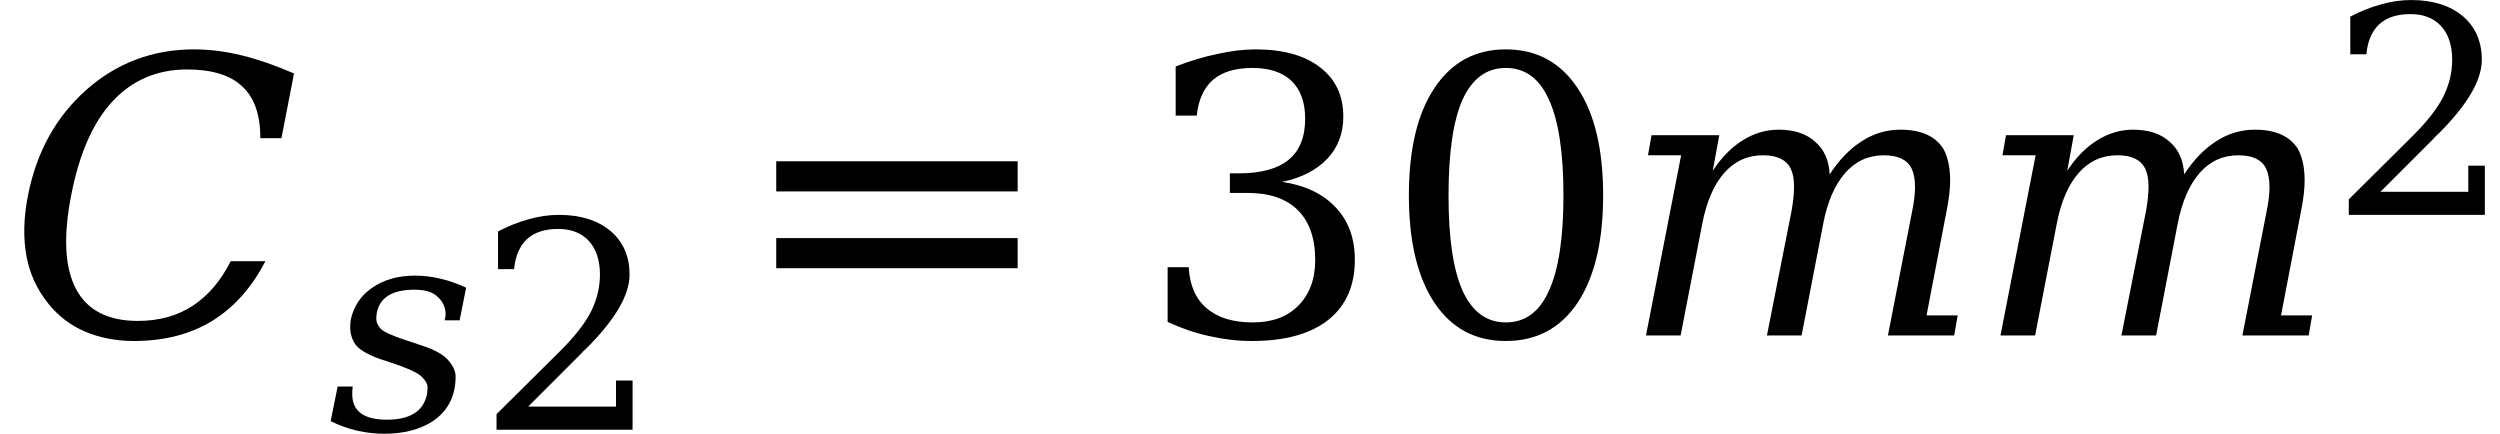 <svg xmlns="http://www.w3.org/2000/svg" xmlns:xlink="http://www.w3.org/1999/xlink" width="77.824pt" height="13.5pt" viewBox="0 0 77.824 13.5" version="1.1">
<defs>
<g>
<symbol overflow="visible" id="glyph0-0">
<path style="stroke:none;" d="M 0.594 2.125 L 0.594 -8.469 L 6.594 -8.469 L 6.594 2.125 Z M 1.266 1.453 L 5.938 1.453 L 5.938 -7.781 L 1.266 -7.781 Z M 1.266 1.453 "/>
</symbol>
<symbol overflow="visible" id="glyph0-1">
<path style="stroke:none;" d="M 8.062 -2.312 C 7.645 -1.5 7.094 -0.879 6.406 -0.453 C 5.719 -0.035 4.906 0.172 3.969 0.172 C 3.406 0.172 2.895 0.07 2.438 -0.125 C 1.988 -0.32 1.613 -0.609 1.312 -0.984 C 0.957 -1.422 0.727 -1.914 0.625 -2.469 C 0.52 -3.031 0.535 -3.66 0.672 -4.359 C 0.941 -5.723 1.551 -6.82 2.5 -7.656 C 3.445 -8.488 4.562 -8.906 5.844 -8.906 C 6.32 -8.906 6.816 -8.844 7.328 -8.719 C 7.836 -8.594 8.379 -8.406 8.953 -8.156 L 8.562 -6.141 L 7.906 -6.141 C 7.906 -6.867 7.719 -7.406 7.344 -7.75 C 6.977 -8.102 6.406 -8.281 5.625 -8.281 C 4.688 -8.281 3.91 -7.945 3.297 -7.281 C 2.691 -6.625 2.266 -5.648 2.016 -4.359 C 1.766 -3.078 1.816 -2.102 2.172 -1.438 C 2.523 -0.781 3.164 -0.453 4.094 -0.453 C 4.75 -0.453 5.316 -0.609 5.797 -0.922 C 6.273 -1.234 6.672 -1.695 6.984 -2.312 Z M 8.062 -2.312 "/>
</symbol>
<symbol overflow="visible" id="glyph0-2">
<path style="stroke:none;" d="M 6.562 -5.016 C 6.863 -5.473 7.195 -5.816 7.562 -6.047 C 7.926 -6.285 8.328 -6.406 8.766 -6.406 C 9.41 -6.406 9.859 -6.203 10.109 -5.797 C 10.242 -5.547 10.312 -5.223 10.312 -4.828 C 10.312 -4.578 10.281 -4.289 10.219 -3.969 L 9.578 -0.625 L 10.547 -0.625 L 10.438 0 L 8.375 0 L 9.125 -3.844 C 9.188 -4.145 9.219 -4.406 9.219 -4.625 C 9.219 -4.863 9.18 -5.055 9.109 -5.203 C 8.973 -5.473 8.688 -5.609 8.25 -5.609 C 7.77 -5.609 7.367 -5.426 7.047 -5.062 C 6.723 -4.695 6.492 -4.164 6.359 -3.469 L 5.688 0 L 4.609 0 L 5.375 -3.875 C 5.426 -4.164 5.453 -4.422 5.453 -4.641 C 5.453 -4.879 5.414 -5.066 5.344 -5.203 C 5.207 -5.473 4.922 -5.609 4.484 -5.609 C 4.004 -5.609 3.602 -5.426 3.281 -5.062 C 2.957 -4.695 2.727 -4.164 2.594 -3.469 L 1.922 0 L 0.844 0 L 1.938 -5.609 L 0.906 -5.609 L 1.016 -6.234 L 3.125 -6.234 L 2.922 -5.125 C 3.191 -5.539 3.504 -5.859 3.859 -6.078 C 4.211 -6.297 4.582 -6.406 4.969 -6.406 C 5.457 -6.406 5.836 -6.281 6.109 -6.031 C 6.391 -5.789 6.539 -5.453 6.562 -5.016 Z M 6.562 -5.016 "/>
</symbol>
<symbol overflow="visible" id="glyph1-0">
<path style="stroke:none;" d="M 0.453 1.594 L 0.453 -6.344 L 4.953 -6.344 L 4.953 1.594 Z M 0.953 1.094 L 4.453 1.094 L 4.453 -5.844 L 0.953 -5.844 Z M 0.953 1.094 "/>
</symbol>
<symbol overflow="visible" id="glyph1-1">
<path style="stroke:none;" d="M 0.312 -1.344 L 0.781 -1.344 C 0.77 -1.258 0.766 -1.18 0.766 -1.109 C 0.766 -0.578 1.125 -0.312 1.844 -0.312 C 2.57 -0.312 2.988 -0.578 3.094 -1.109 C 3.102 -1.16 3.109 -1.234 3.109 -1.328 C 3.109 -1.422 3.055 -1.52 2.953 -1.625 C 2.859 -1.738 2.602 -1.867 2.188 -2.016 L 1.625 -2.203 C 1.25 -2.336 1 -2.484 0.875 -2.641 C 0.758 -2.805 0.703 -2.988 0.703 -3.188 C 0.703 -3.258 0.707 -3.336 0.719 -3.422 C 0.812 -3.848 1.035 -4.18 1.391 -4.422 C 1.754 -4.672 2.195 -4.797 2.719 -4.797 C 3.238 -4.797 3.77 -4.672 4.312 -4.422 L 4.109 -3.406 L 3.641 -3.406 C 3.66 -3.469 3.672 -3.531 3.672 -3.594 C 3.672 -3.801 3.594 -3.977 3.438 -4.125 C 3.289 -4.281 3.047 -4.359 2.703 -4.359 C 2.016 -4.359 1.625 -4.117 1.531 -3.641 C 1.52 -3.586 1.516 -3.52 1.516 -3.438 C 1.516 -3.344 1.562 -3.242 1.656 -3.141 C 1.75 -3.047 1.984 -2.938 2.359 -2.812 L 2.969 -2.609 C 3.383 -2.473 3.664 -2.301 3.812 -2.094 C 3.926 -1.945 3.984 -1.801 3.984 -1.656 C 3.984 -1.039 3.738 -0.57 3.25 -0.25 C 2.852 0 2.359 0.125 1.766 0.125 C 1.18 0.125 0.625 -0.004 0.094 -0.266 Z M 0.312 -1.344 "/>
</symbol>
<symbol overflow="visible" id="glyph2-0">
<path style="stroke:none;" d="M 0.453 1.594 L 0.453 -6.344 L 4.953 -6.344 L 4.953 1.594 Z M 0.953 1.094 L 4.453 1.094 L 4.453 -5.844 L 0.953 -5.844 Z M 0.953 1.094 "/>
</symbol>
<symbol overflow="visible" id="glyph2-1">
<path style="stroke:none;" d="M 1.156 -5 L 0.656 -5 L 0.656 -6.172 C 0.969 -6.336 1.281 -6.461 1.594 -6.547 C 1.914 -6.641 2.234 -6.688 2.547 -6.688 C 3.223 -6.688 3.758 -6.52 4.156 -6.188 C 4.551 -5.852 4.75 -5.398 4.75 -4.828 C 4.75 -4.191 4.301 -3.426 3.406 -2.531 C 3.332 -2.469 3.281 -2.414 3.25 -2.375 L 1.594 -0.719 L 4.328 -0.719 L 4.328 -1.531 L 4.844 -1.531 L 4.844 0 L 0.609 0 L 0.609 -0.484 L 2.609 -2.469 C 3.047 -2.906 3.359 -3.305 3.547 -3.672 C 3.734 -4.047 3.828 -4.43 3.828 -4.828 C 3.828 -5.273 3.711 -5.625 3.484 -5.875 C 3.254 -6.125 2.938 -6.25 2.531 -6.25 C 2.113 -6.25 1.789 -6.145 1.562 -5.938 C 1.332 -5.727 1.195 -5.414 1.156 -5 Z M 1.156 -5 "/>
</symbol>
<symbol overflow="visible" id="glyph3-0">
<path style="stroke:none;" d="M 0.594 2.125 L 0.594 -8.469 L 6.594 -8.469 L 6.594 2.125 Z M 1.266 1.453 L 5.938 1.453 L 5.938 -7.781 L 1.266 -7.781 Z M 1.266 1.453 "/>
</symbol>
<symbol overflow="visible" id="glyph3-1">
<path style="stroke:none;" d="M 1.266 -5.422 L 8.781 -5.422 L 8.781 -4.484 L 1.266 -4.484 Z M 1.266 -3.031 L 8.781 -3.031 L 8.781 -2.094 L 1.266 -2.094 Z M 1.266 -3.031 "/>
</symbol>
<symbol overflow="visible" id="glyph3-2">
<path style="stroke:none;" d="M 1.172 -8.375 C 1.629 -8.551 2.066 -8.68 2.484 -8.766 C 2.898 -8.859 3.289 -8.906 3.656 -8.906 C 4.52 -8.906 5.191 -8.719 5.672 -8.344 C 6.148 -7.977 6.391 -7.469 6.391 -6.812 C 6.391 -6.289 6.223 -5.852 5.891 -5.5 C 5.555 -5.145 5.086 -4.906 4.484 -4.781 C 5.203 -4.676 5.758 -4.41 6.156 -3.984 C 6.551 -3.566 6.75 -3.023 6.75 -2.359 C 6.75 -1.547 6.473 -0.922 5.922 -0.484 C 5.367 -0.047 4.578 0.172 3.547 0.172 C 3.086 0.172 2.641 0.117 2.203 0.016 C 1.773 -0.078 1.348 -0.223 0.922 -0.422 L 0.922 -2.125 L 1.578 -2.125 C 1.609 -1.562 1.797 -1.133 2.141 -0.844 C 2.484 -0.551 2.961 -0.406 3.578 -0.406 C 4.172 -0.406 4.641 -0.578 4.984 -0.922 C 5.336 -1.273 5.516 -1.75 5.516 -2.344 C 5.516 -3.031 5.332 -3.551 4.969 -3.906 C 4.613 -4.258 4.094 -4.438 3.406 -4.438 L 2.859 -4.438 L 2.859 -5.047 L 3.141 -5.047 C 3.828 -5.047 4.344 -5.188 4.688 -5.469 C 5.031 -5.75 5.203 -6.176 5.203 -6.75 C 5.203 -7.258 5.062 -7.648 4.781 -7.922 C 4.5 -8.191 4.094 -8.328 3.562 -8.328 C 3.031 -8.328 2.617 -8.203 2.328 -7.953 C 2.047 -7.703 1.879 -7.332 1.828 -6.844 L 1.172 -6.844 Z M 1.172 -8.375 "/>
</symbol>
<symbol overflow="visible" id="glyph3-3">
<path style="stroke:none;" d="M 3.812 -0.406 C 4.414 -0.406 4.863 -0.734 5.156 -1.391 C 5.457 -2.047 5.609 -3.035 5.609 -4.359 C 5.609 -5.691 5.457 -6.688 5.156 -7.344 C 4.863 -8 4.414 -8.328 3.812 -8.328 C 3.219 -8.328 2.77 -8 2.469 -7.344 C 2.176 -6.688 2.031 -5.691 2.031 -4.359 C 2.031 -3.035 2.176 -2.047 2.469 -1.391 C 2.77 -0.734 3.219 -0.406 3.812 -0.406 Z M 3.812 0.172 C 2.863 0.172 2.125 -0.223 1.594 -1.016 C 1.062 -1.816 0.797 -2.93 0.797 -4.359 C 0.797 -5.797 1.062 -6.91 1.594 -7.703 C 2.125 -8.504 2.863 -8.906 3.812 -8.906 C 4.77 -8.906 5.516 -8.504 6.047 -7.703 C 6.578 -6.91 6.844 -5.797 6.844 -4.359 C 6.844 -2.93 6.578 -1.816 6.047 -1.016 C 5.516 -0.223 4.77 0.172 3.812 0.172 Z M 3.812 0.172 "/>
</symbol>
</g>
</defs>
<g id="surface17">
<g style="fill:rgb(0%,0%,0%);fill-opacity:1;">
  <use xlink:href="#glyph0-1" x="0.199" y="10.443"/>
</g>
<g style="fill:rgb(0%,0%,0%);fill-opacity:1;">
  <use xlink:href="#glyph1-1" x="10.199" y="13.377"/>
</g>
<g style="fill:rgb(0%,0%,0%);fill-opacity:1;">
  <use xlink:href="#glyph2-1" x="14.848" y="13.377"/>
</g>
<g style="fill:rgb(0%,0%,0%);fill-opacity:1;">
  <use xlink:href="#glyph3-1" x="22.898" y="10.443"/>
</g>
<g style="fill:rgb(0%,0%,0%);fill-opacity:1;">
  <use xlink:href="#glyph3-2" x="35.426" y="10.443"/>
  <use xlink:href="#glyph3-3" x="43.061" y="10.443"/>
</g>
<g style="fill:rgb(0%,0%,0%);fill-opacity:1;">
  <use xlink:href="#glyph0-2" x="50.395" y="10.443"/>
</g>
<g style="fill:rgb(0%,0%,0%);fill-opacity:1;">
  <use xlink:href="#glyph0-2" x="61.43" y="10.443"/>
</g>
<g style="fill:rgb(0%,0%,0%);fill-opacity:1;">
  <use xlink:href="#glyph2-1" x="72.508" y="6.689"/>
</g>
</g>
</svg>
